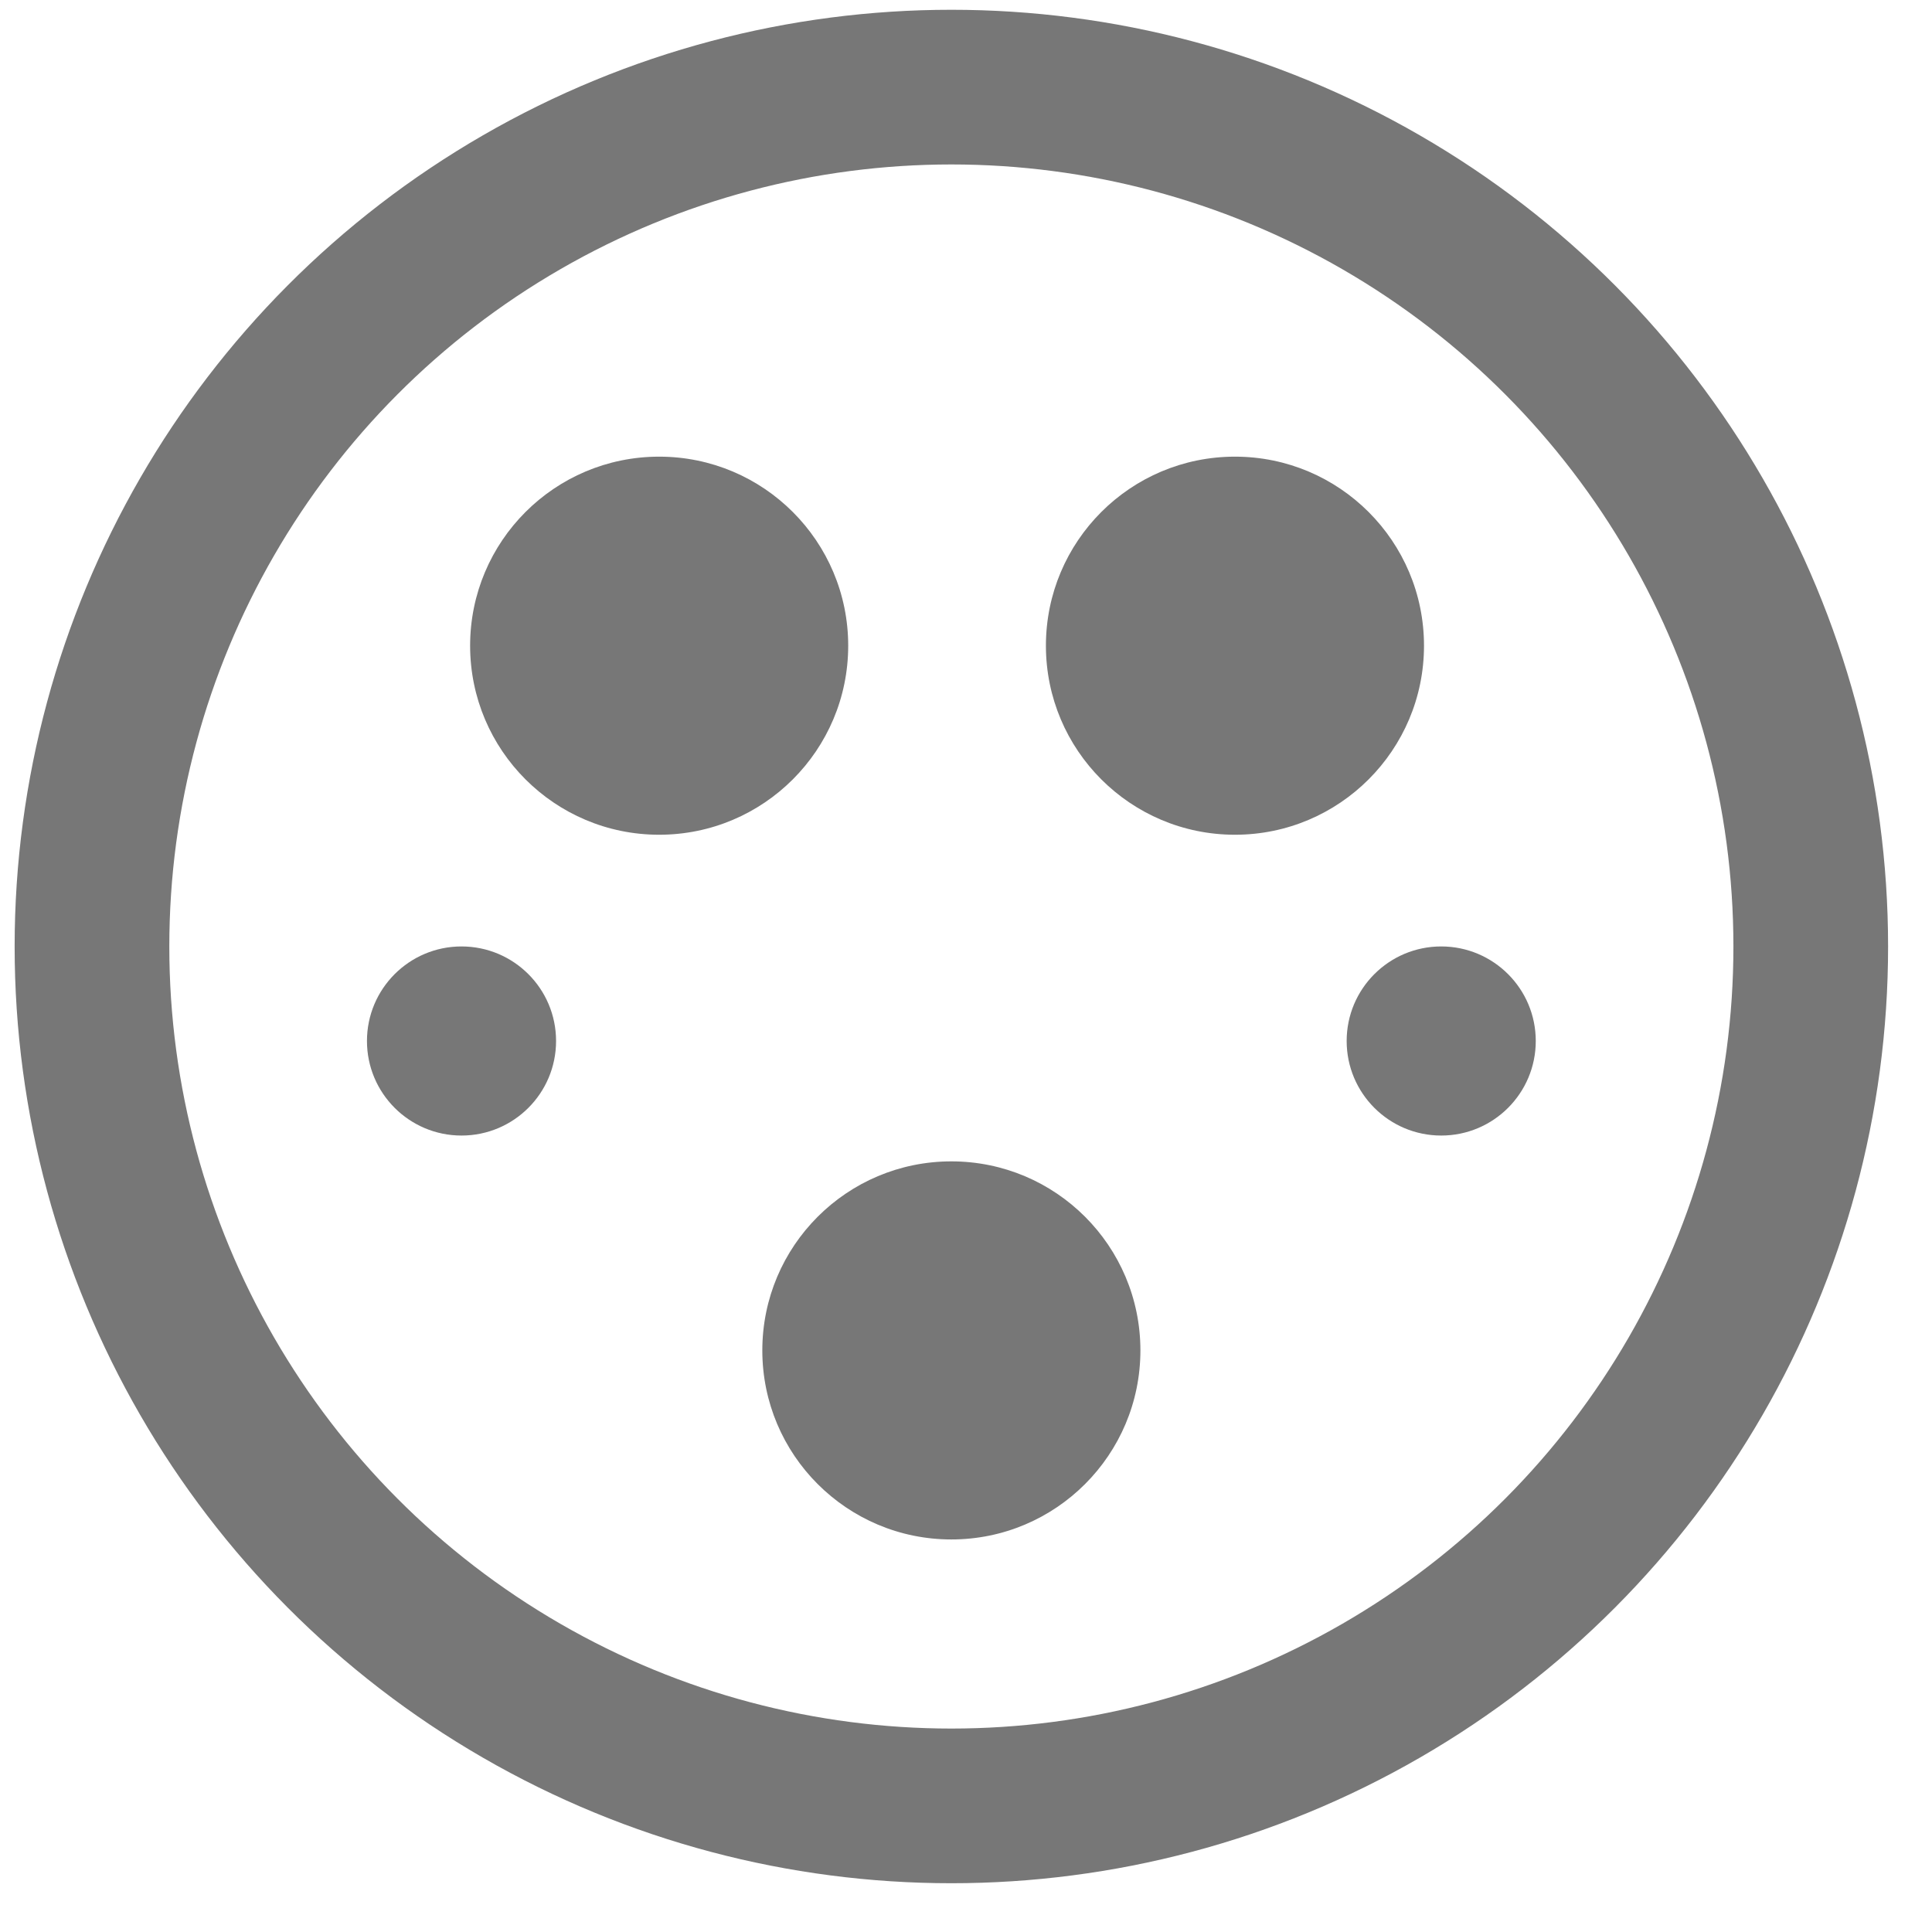 <svg width="33" height="33" viewBox="0 0 33 33" fill="none" xmlns="http://www.w3.org/2000/svg">
<circle cx="11.259" cy="11.029" r="3.229" fill="#777777"/>
<circle cx="7.883" cy="17.781" r="1.615" fill="#777777"/>
<circle cx="24.617" cy="17.781" r="1.615" fill="#777777"/>
<circle cx="21.094" cy="11.029" r="3.229" fill="#777777"/>
<circle cx="16.25" cy="23.066" r="3.229" fill="#777777"/>
<circle cx="16.25" cy="16.167" r="14.679" stroke="#777777" stroke-width="2.642"/>
</svg>

